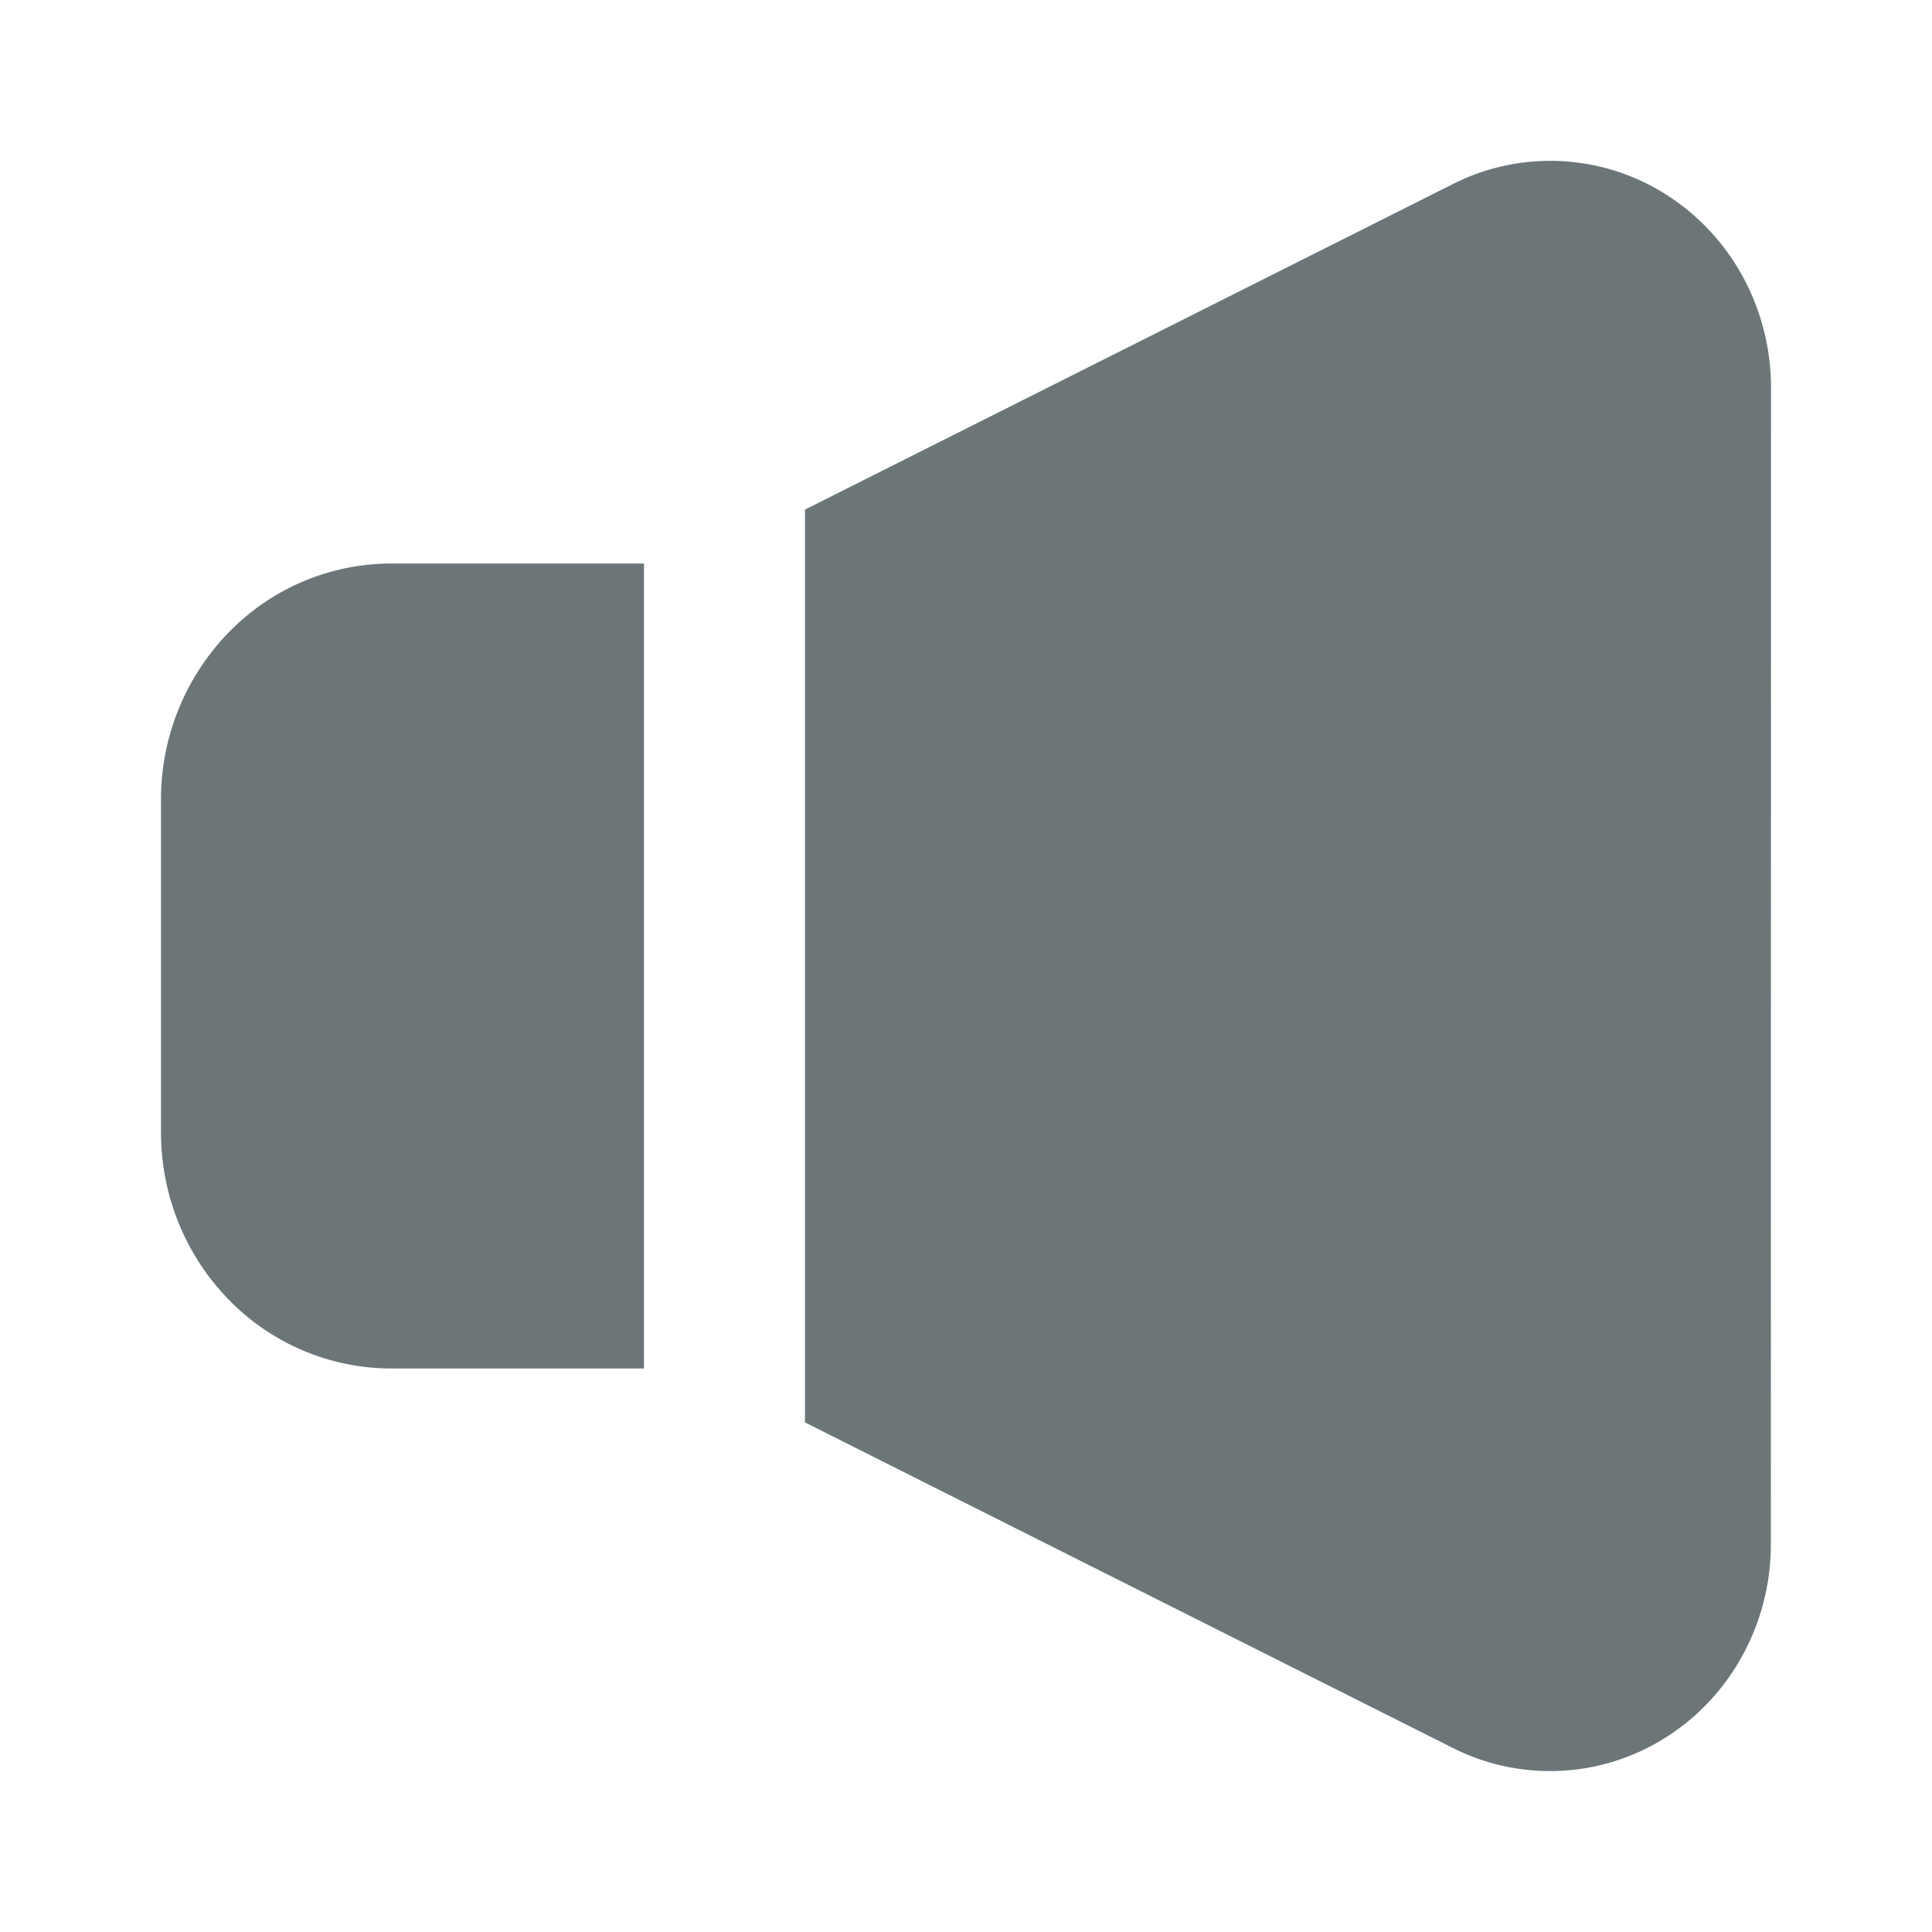 <svg xmlns="http://www.w3.org/2000/svg" width="24" height="24" fill="none" viewBox="0 0 24 24">
  <path fill="#6C7679" d="M8 7H4.857a2.82 2.82 0 00-2.02.86A2.973 2.973 0 002 9.932v4.134c0 .778.301 1.524.837 2.074a2.82 2.82 0 002.02.86H8V7zM10 17.67l8.026 4.033a2.683 2.683 0 002.675-.125c.398-.253.726-.607.953-1.028.227-.421.346-.895.344-1.376L22 4.815c0-.48-.119-.953-.347-1.372a2.785 2.785 0 00-.954-1.025 2.683 2.683 0 00-2.67-.122L10 6.33v11.34z"/>
</svg>
